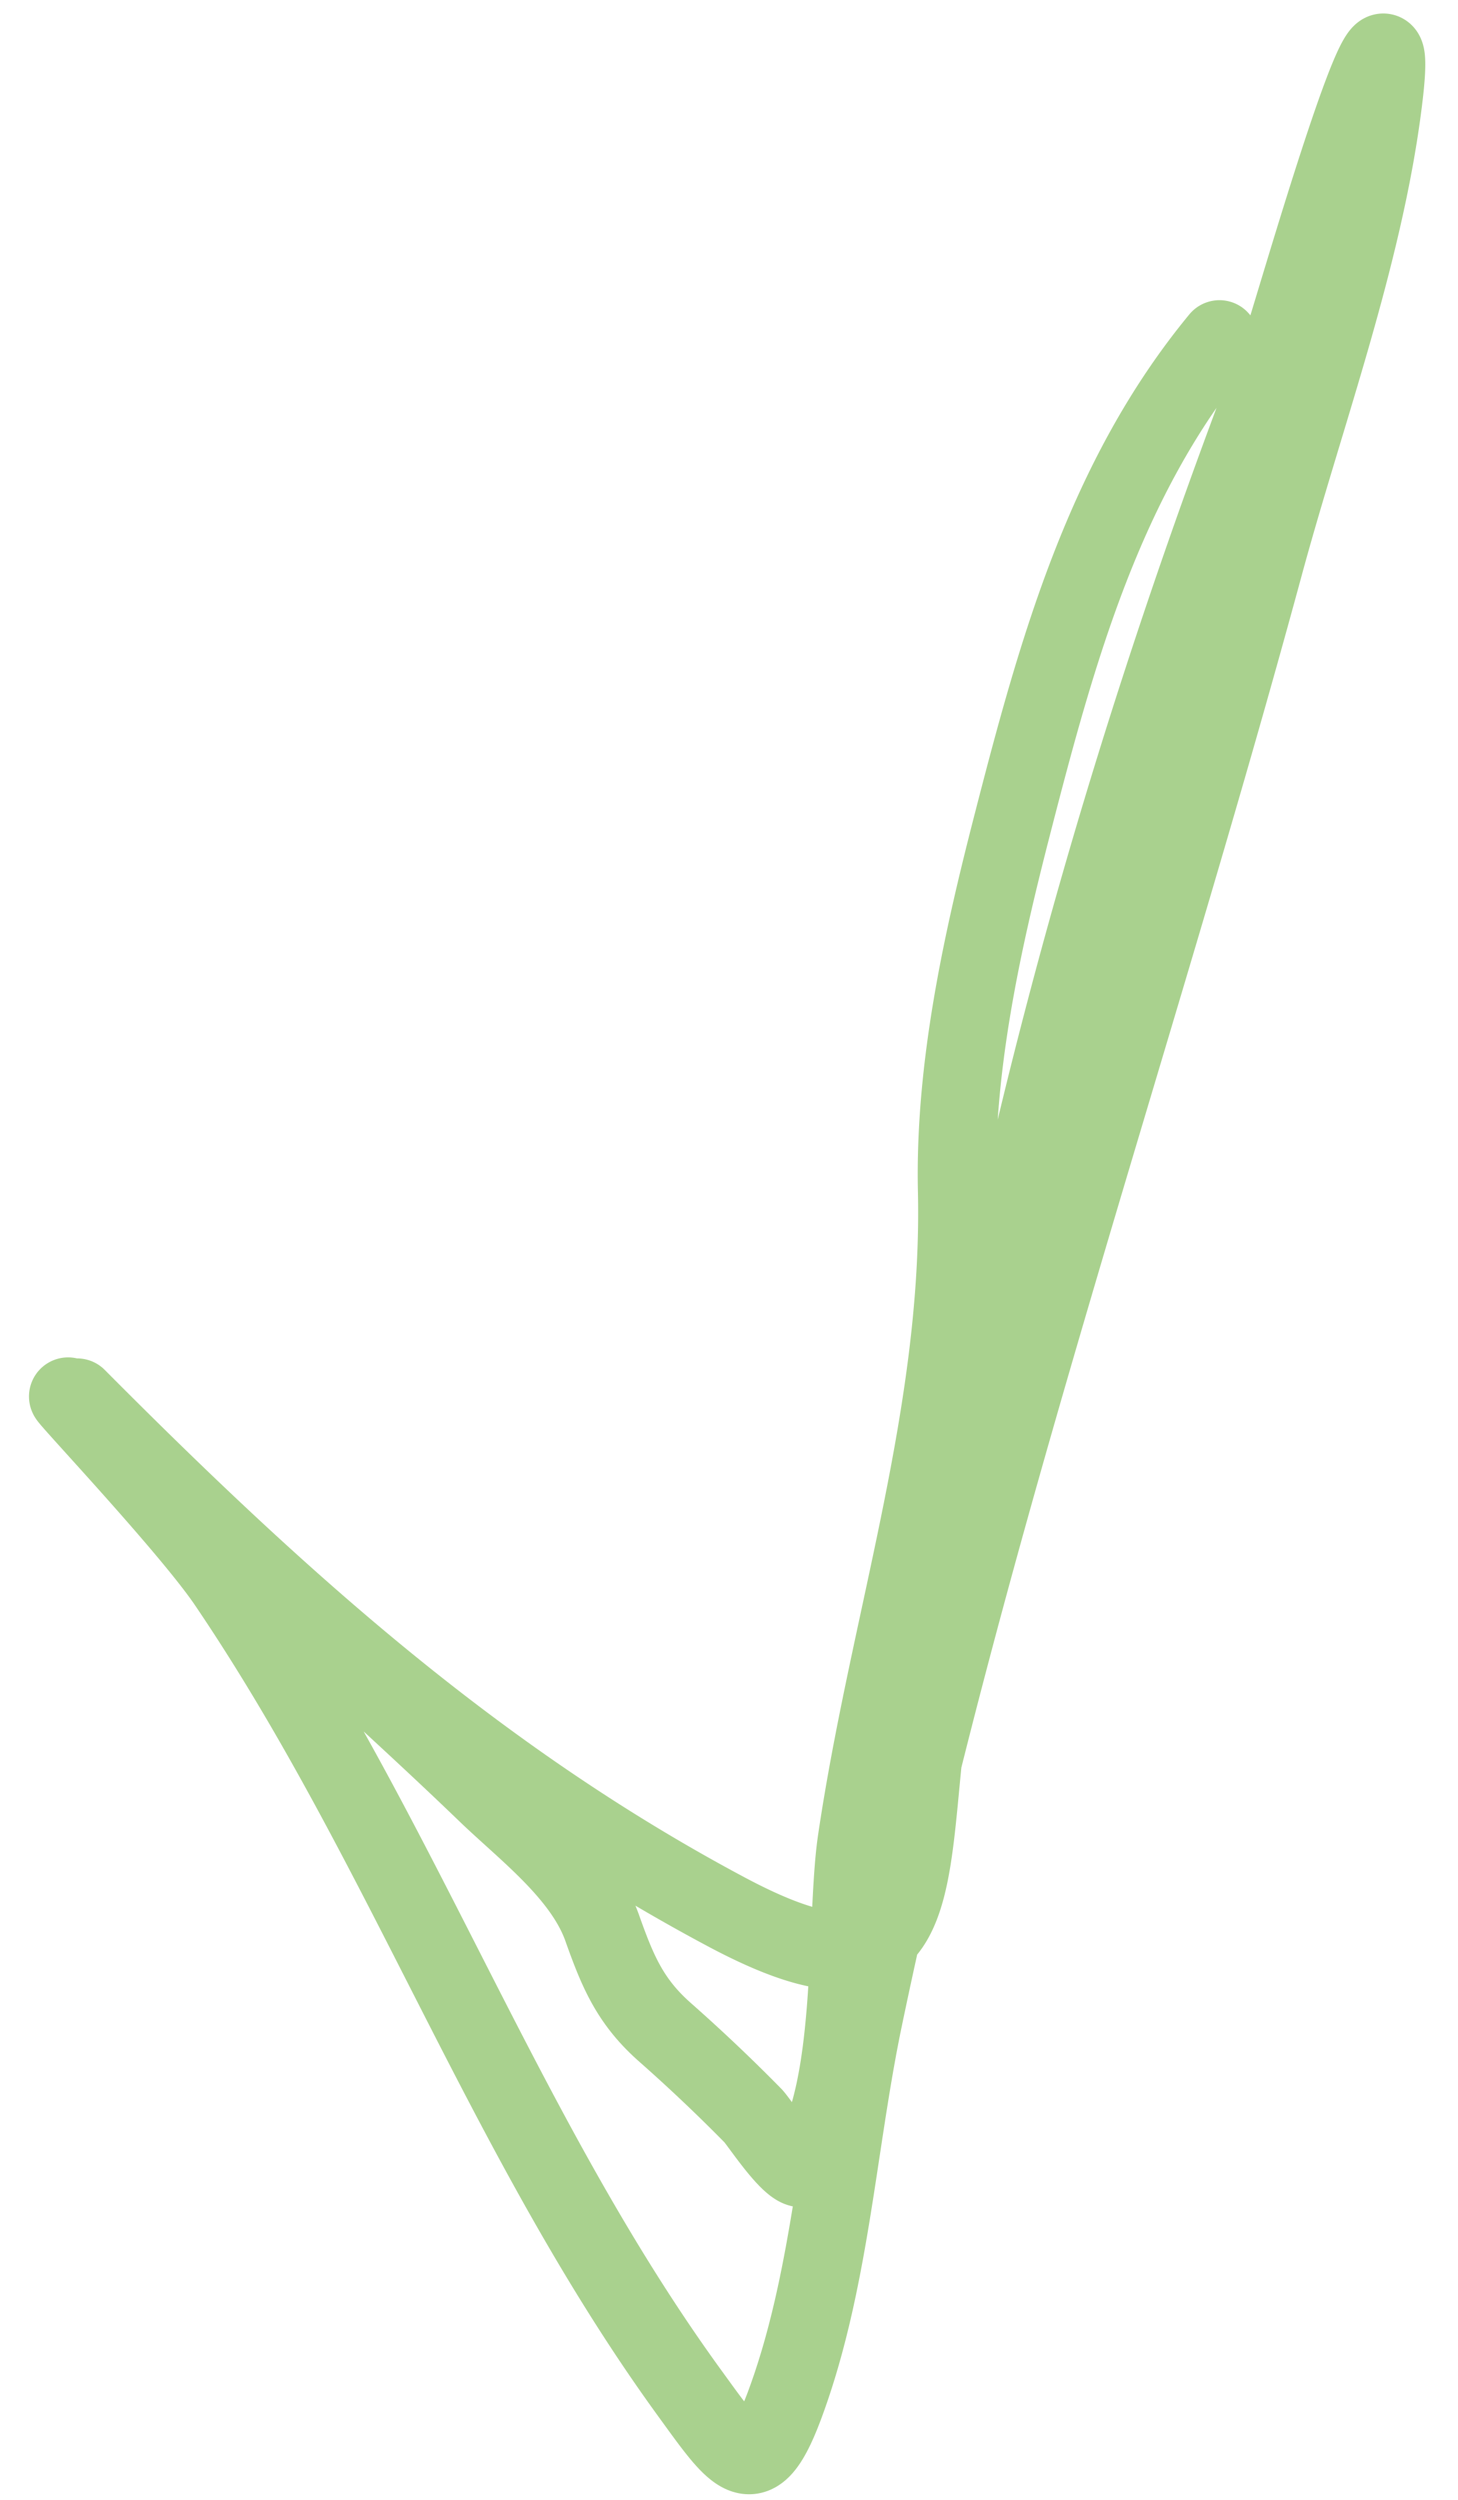 <svg width="28" height="48" fill="none" xmlns="http://www.w3.org/2000/svg"><path d="M1.48 26.833c3.837 3.858 7.642 7.307 12.473 9.88 3.869 2.061 3.443-.478 3.864-3.752 1.174-9.144 3.467-17.688 6.785-26.282.153-.395 2.406-8.327 1.962-4.742-.367 2.967-1.503 6.02-2.286 8.904-2.527 9.314-5.72 18.44-7.693 27.907-.51 2.444-.64 5.062-1.51 7.415-.584 1.58-.91 1.056-1.827-.207-3.55-4.887-5.498-10.561-8.885-15.558-1.036-1.528-5.383-5.94-1.418-1.97 2.07 2.07 4.292 3.975 6.4 6.006.753.725 1.852 1.546 2.22 2.586.296.833.535 1.41 1.204 2.001a32.69 32.69 0 0 1 1.693 1.604c.122.123.819 1.21.997.973 1.005-1.344.762-4.699.995-6.265.622-4.192 2.018-8.201 1.924-12.464-.052-2.359.476-4.757 1.061-7.03.862-3.352 1.77-6.646 3.98-9.325" stroke="#A9D18E" stroke-width="1.5" stroke-linecap="round"/></svg>